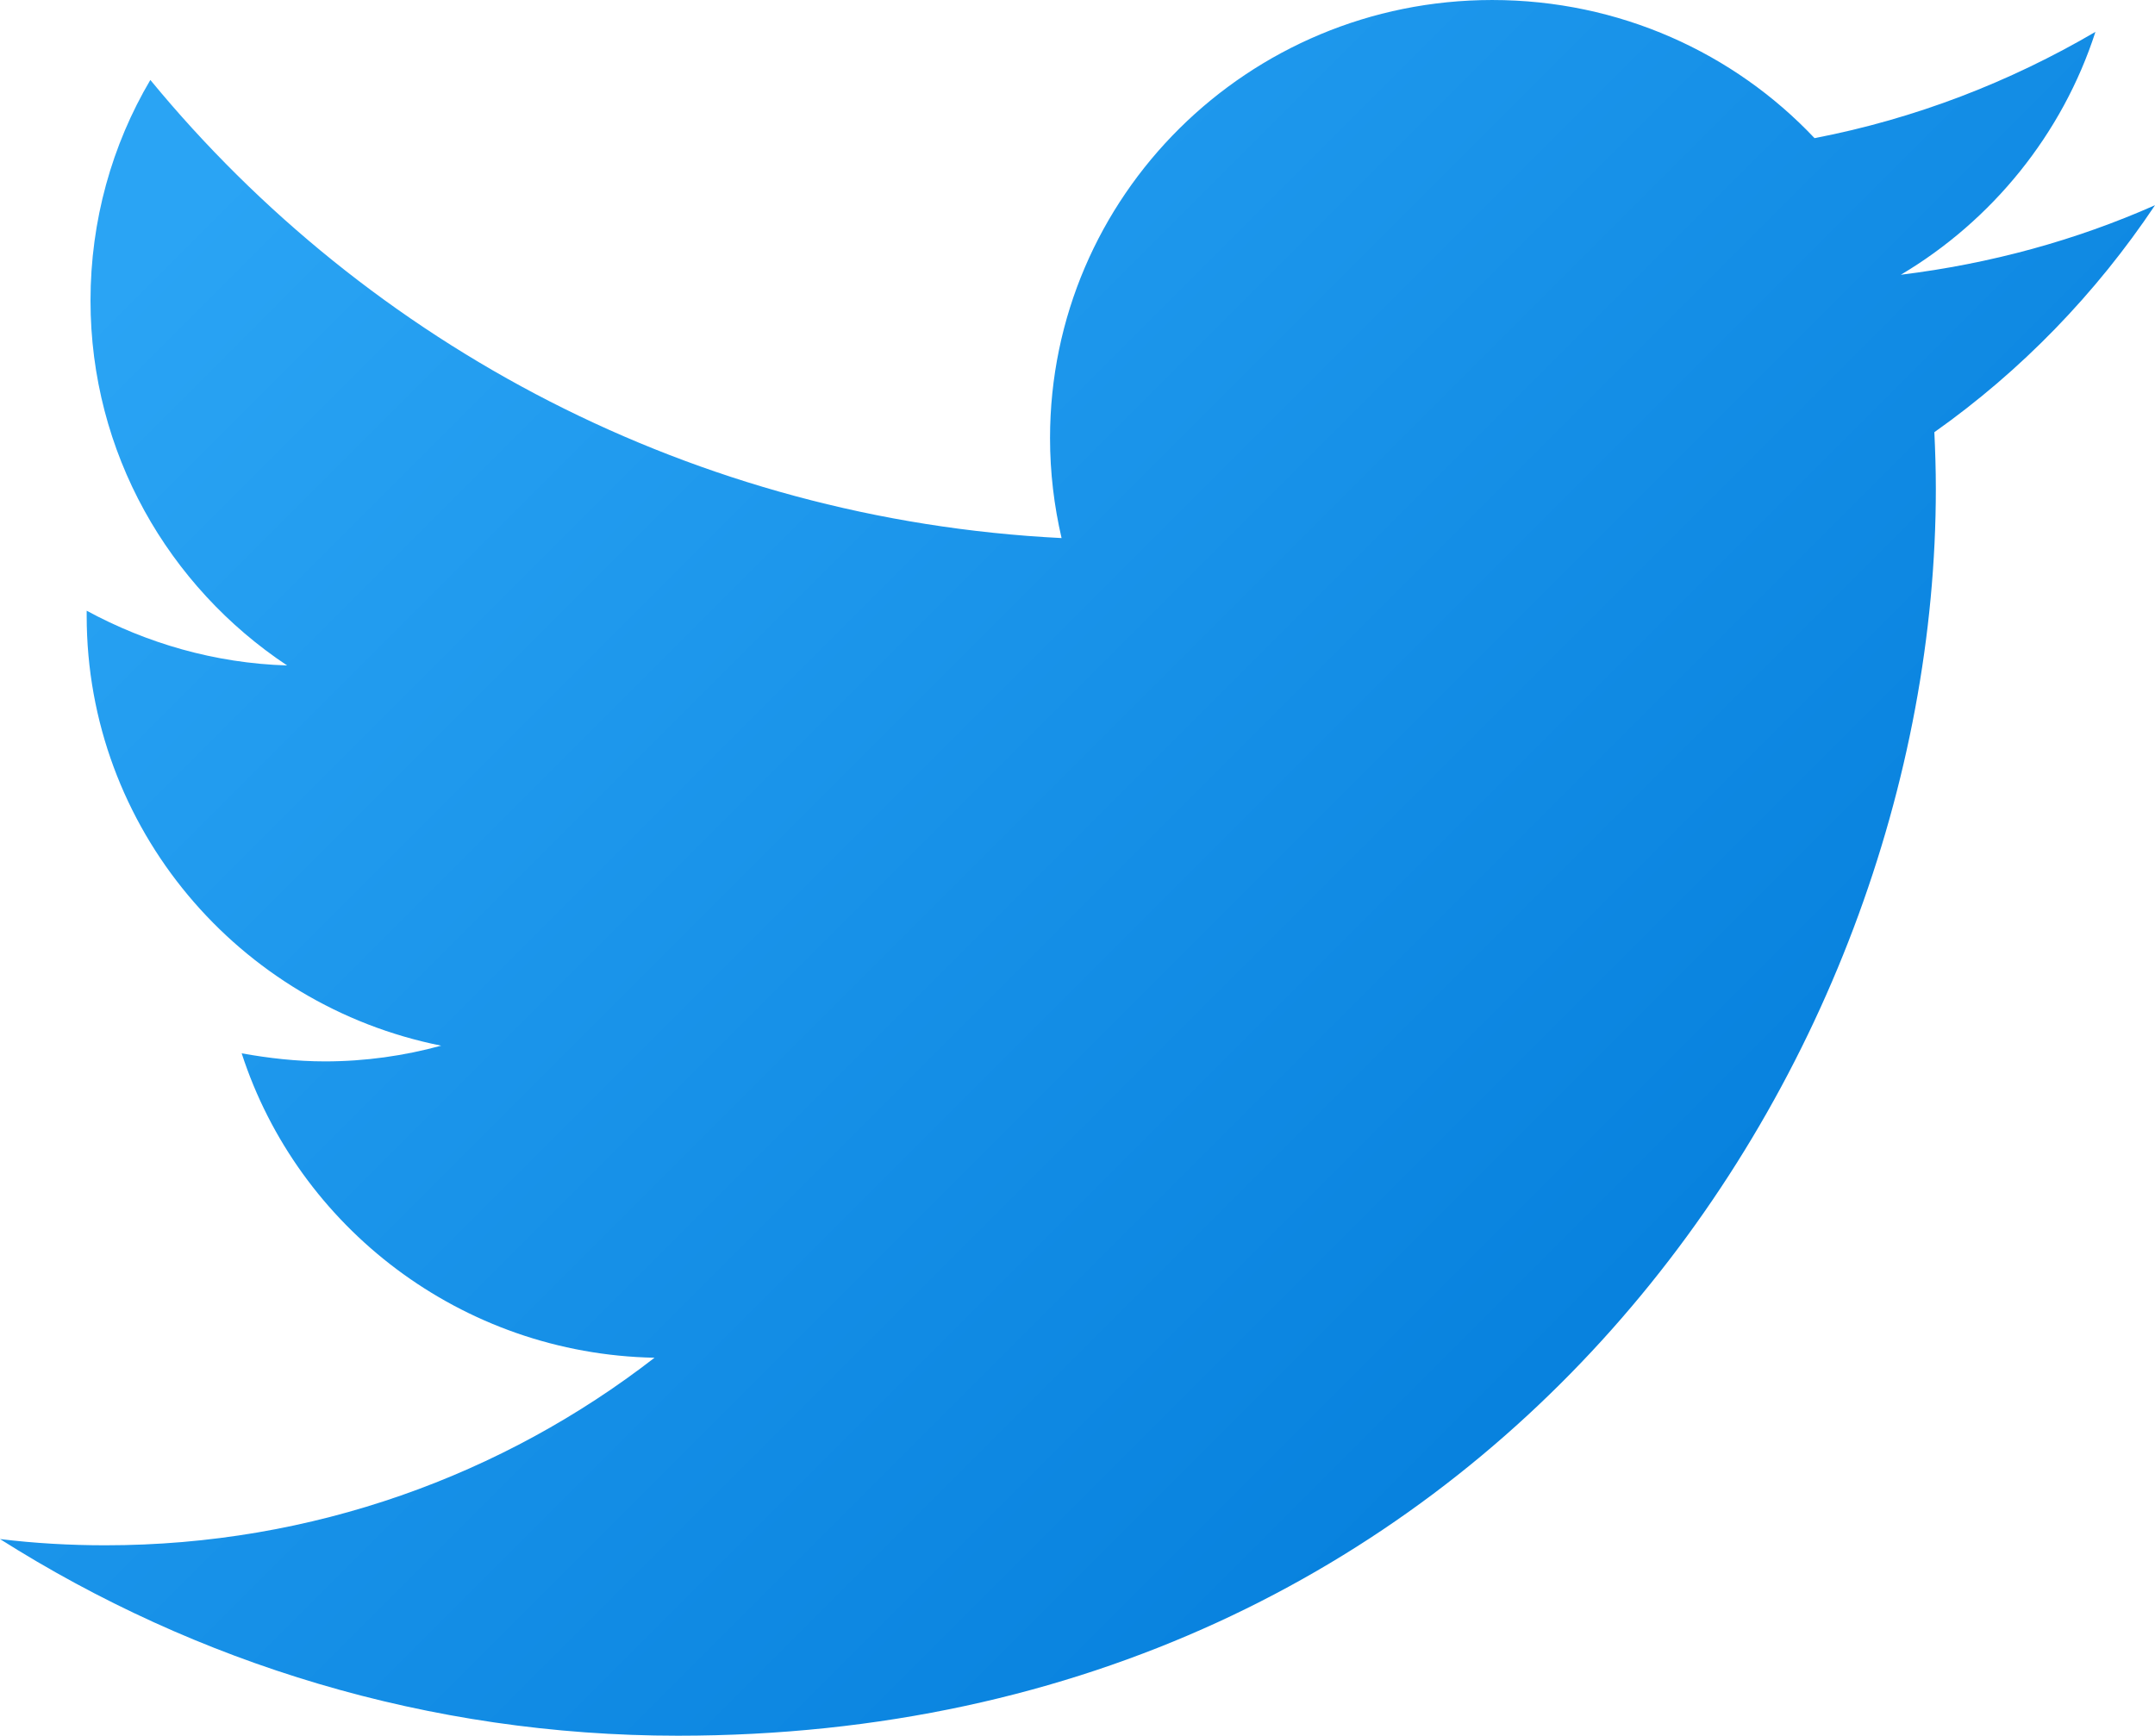 <?xml version="1.0" encoding="UTF-8" standalone="no"?>
<svg
   viewBox="0 0 103.461 83.333"
   width="310.382"
   height="250"
   version="1.1"
   id="svg25"
   sodipodi:docname="social-twitter-logo.svg"
   inkscape:version="1.2.1 (ef4d3fba62, 2022-07-19, custom)"
   xmlns:inkscape="http://www.inkscape.org/namespaces/inkscape"
   xmlns:sodipodi="http://sodipodi.sourceforge.net/DTD/sodipodi-0.dtd"
   xmlns="http://www.w3.org/2000/svg"
   xmlns:svg="http://www.w3.org/2000/svg">
  <defs
     id="defs29" />
  <sodipodi:namedview
     id="namedview27"
     pagecolor="#505050"
     bordercolor="#ffffff"
     borderopacity="1"
     inkscape:showpageshadow="0"
     inkscape:pageopacity="0"
     inkscape:pagecheckerboard="1"
     inkscape:deskcolor="#505050"
     showgrid="false"
     inkscape:zoom="1.3680556"
     inkscape:cx="55.918782"
     inkscape:cy="248.8934"
     inkscape:window-width="1854"
     inkscape:window-height="1016"
     inkscape:window-x="0"
     inkscape:window-y="0"
     inkscape:window-maximized="1"
     inkscape:current-layer="svg25" />
  <linearGradient
     id="_osn9zIN2f6RhTsY8WhY4a"
     x1="10.341"
     x2="40.798"
     y1="8.312"
     y2="38.769"
     gradientUnits="userSpaceOnUse">
    <stop
       offset="0"
       stop-color="#2aa4f4"
       id="stop18" />
    <stop
       offset="1"
       stop-color="#007ad9"
       id="stop20" />
  </linearGradient>
  <g
     id="g336"
     transform="matrix(2.451,0,0,2.451,-9.542,-17.157)">
    <path
       fill="url(#_osn9zIN2f6RhTsY8WhY4a)"
       d="m 46.105,11.02 c -1.551,0.687 -3.219,1.145 -4.979,1.362 C 42.915,11.32 44.292,9.626 44.938,7.624 43.264,8.605 41.409,9.326 39.436,9.706 37.86,8.036 35.612,7 33.122,7 c -4.783,0 -8.661,3.843 -8.661,8.582 0,0.671 0.079,1.324 0.226,1.958 C 17.491,17.179 11.108,13.758 6.838,8.566 6.088,9.835 5.666,11.32 5.666,12.888 c 0,2.979 1.525,5.602 3.851,7.147 -1.42,-0.043 -2.756,-0.438 -3.926,-1.072 0,0.026 0,0.064 0,0.101 0,4.163 2.986,7.63 6.944,8.419 -0.723,0.198 -1.488,0.308 -2.276,0.308 -0.559,0 -1.104,-0.063 -1.632,-0.158 1.102,3.402 4.299,5.889 8.087,5.963 C 13.75,35.894 10.017,37.27 5.958,37.27 5.257,37.27 4.571,37.23 3.893,37.148 7.73,39.577 12.283,41 17.171,41 33.098,41 41.812,27.921 41.812,16.574 c 0,-0.372 -0.012,-0.742 -0.029,-1.108 1.7,-1.201 3.165,-2.715 4.322,-4.446"
       id="path23"
       style="fill:url(#_osn9zIN2f6RhTsY8WhY4a)" />
  </g>
</svg>
